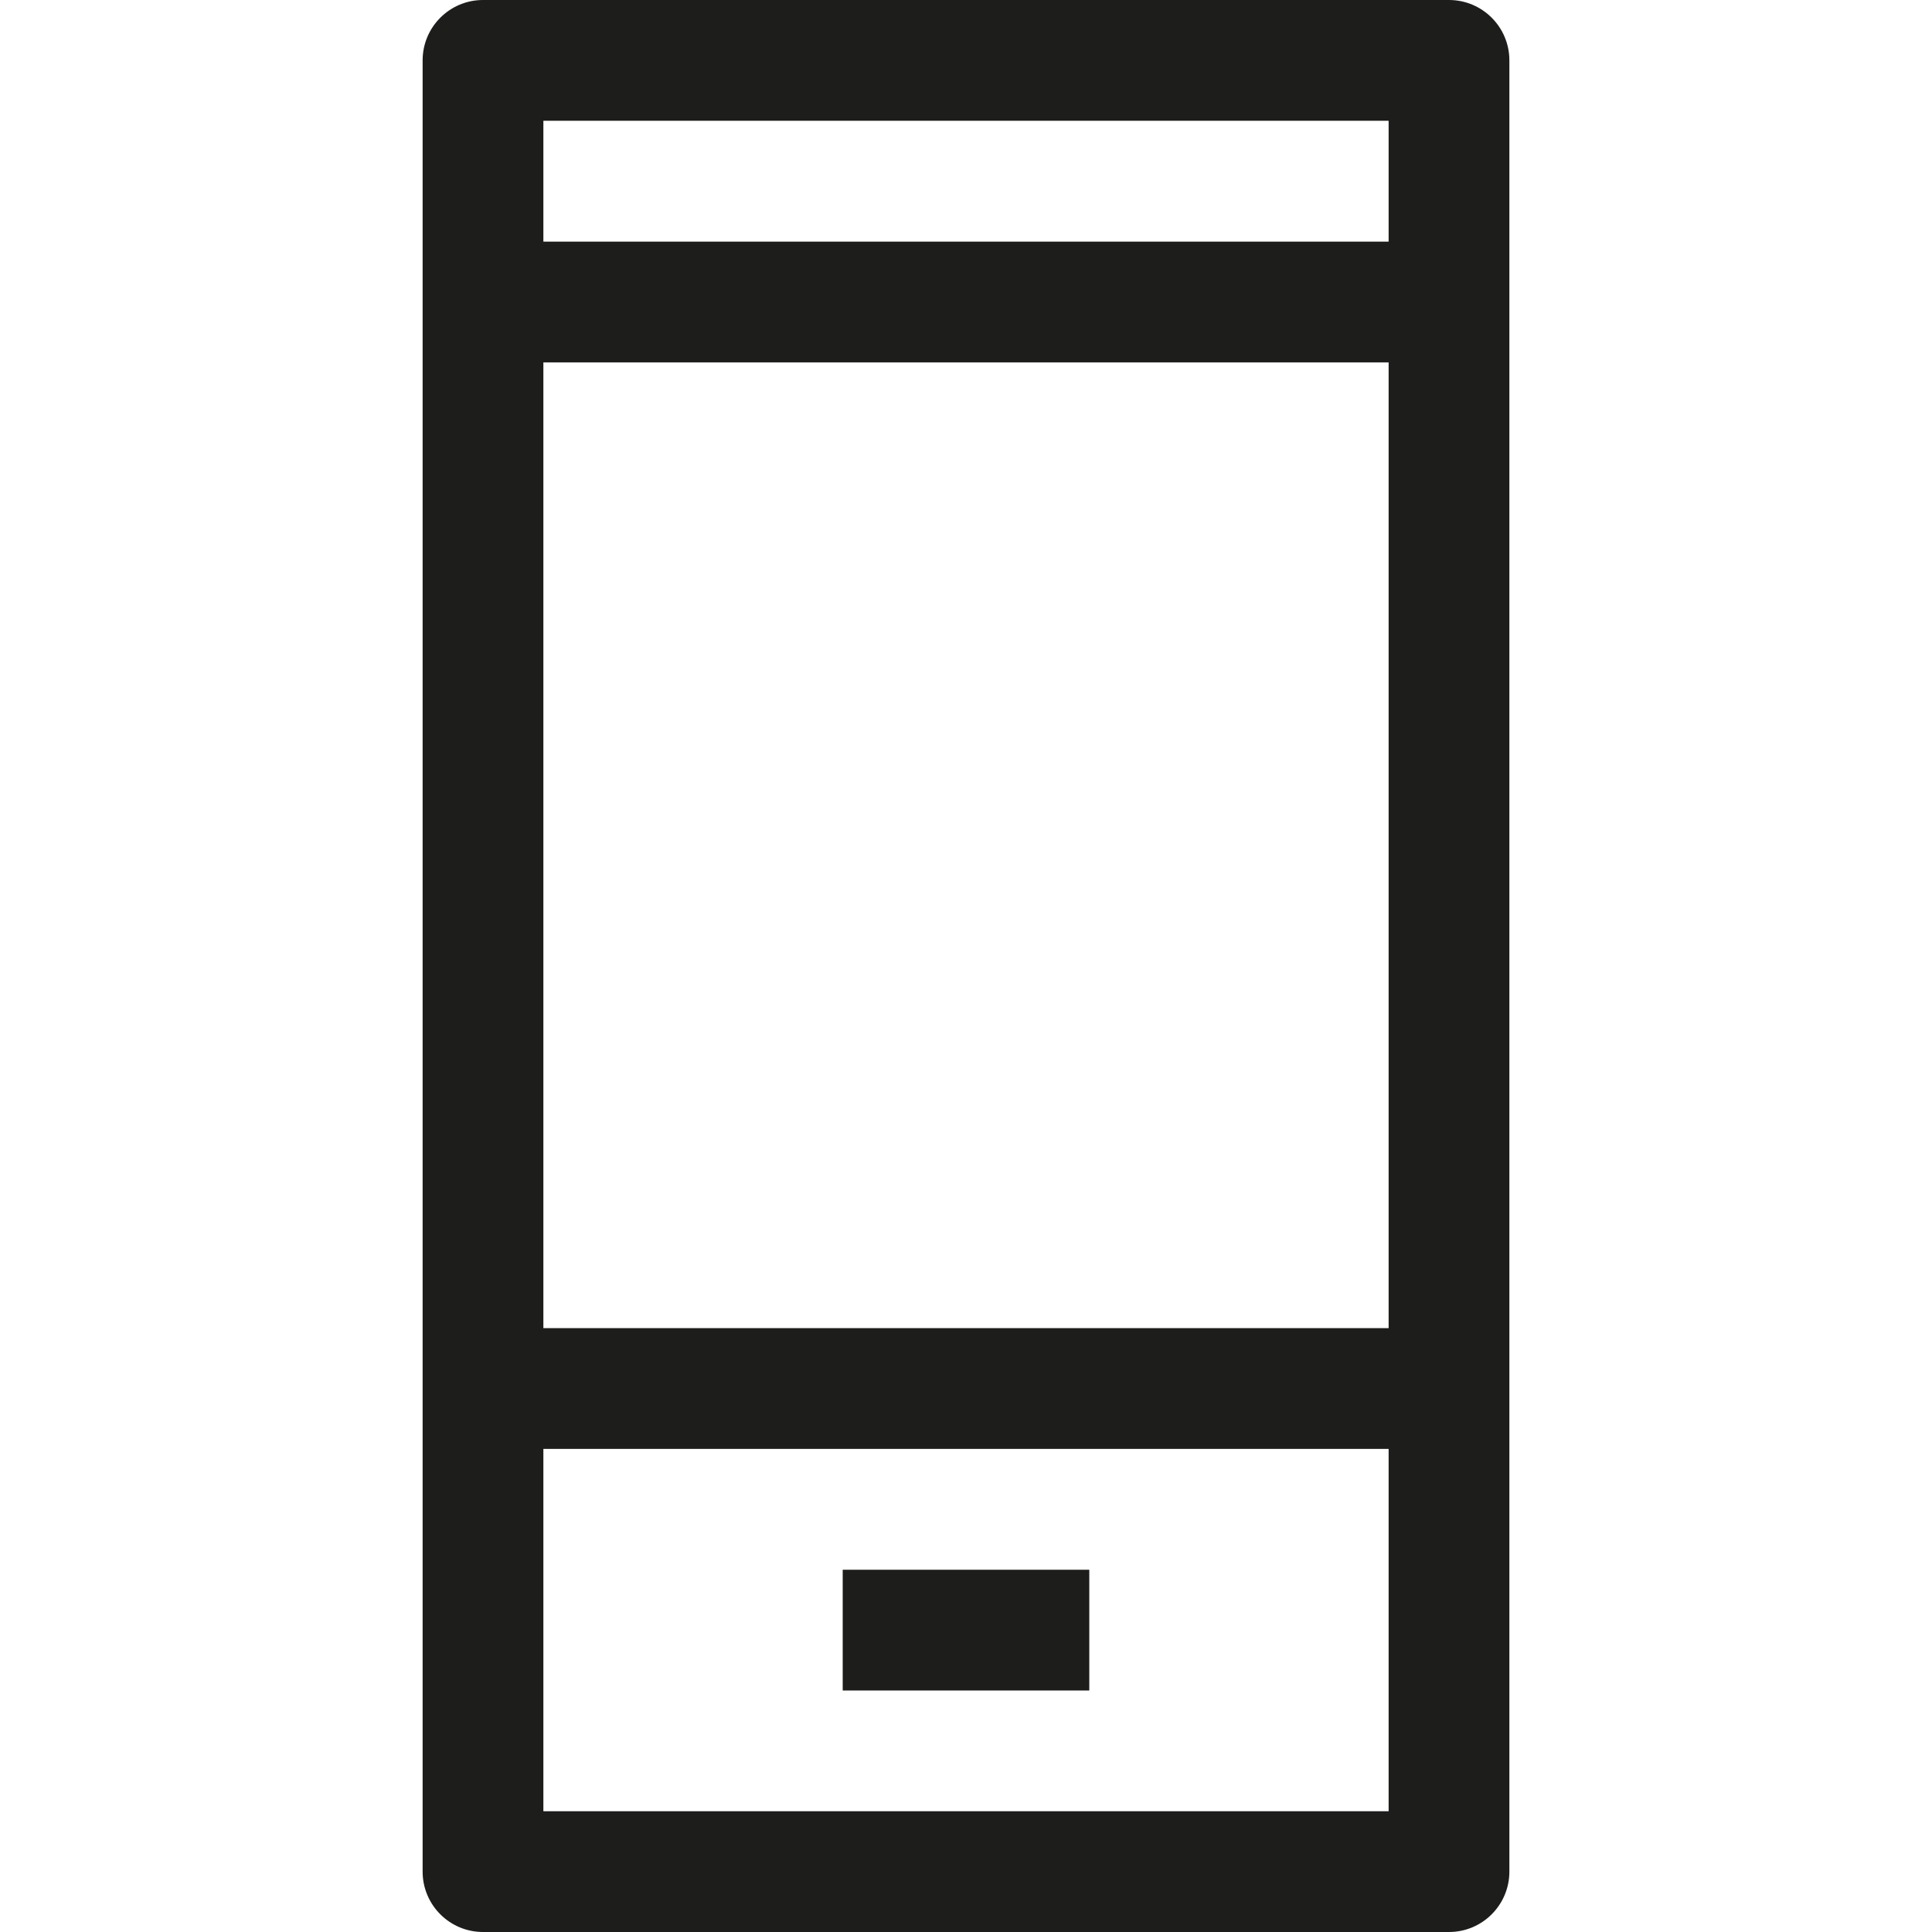 <?xml version="1.0" encoding="utf-8"?>
<!-- Generator: Adobe Illustrator 16.0.3, SVG Export Plug-In . SVG Version: 6.00 Build 0)  -->
<!DOCTYPE svg PUBLIC "-//W3C//DTD SVG 1.1//EN" "http://www.w3.org/Graphics/SVG/1.1/DTD/svg11.dtd">
<svg version="1.1" id="Capa_1" xmlns="http://www.w3.org/2000/svg" xmlns:xlink="http://www.w3.org/1999/xlink" x="0px" y="0px"
	 width="16px" height="16px" viewBox="0 0 16 16" enable-background="new 0 0 16 16" xml:space="preserve">
<g>
	<path fill="#1D1D1B" d="M12,0H4C3.724,0,3.5,0.224,3.5,0.5v15C3.5,15.776,3.724,16,4,16h8c0.276,0,0.5-0.224,0.5-0.5v-15
		C12.5,0.224,12.276,0,12,0z M11.5,1v1.001h-7V1H11.5z M11.5,3.001v7.998h-7V3.001H11.5z M4.5,15v-3.001h7V15H4.5z"/>
	<rect x="6.979" y="13" fill="#1D1D1B" width="2.042" height="1"/>
</g>
</svg>
